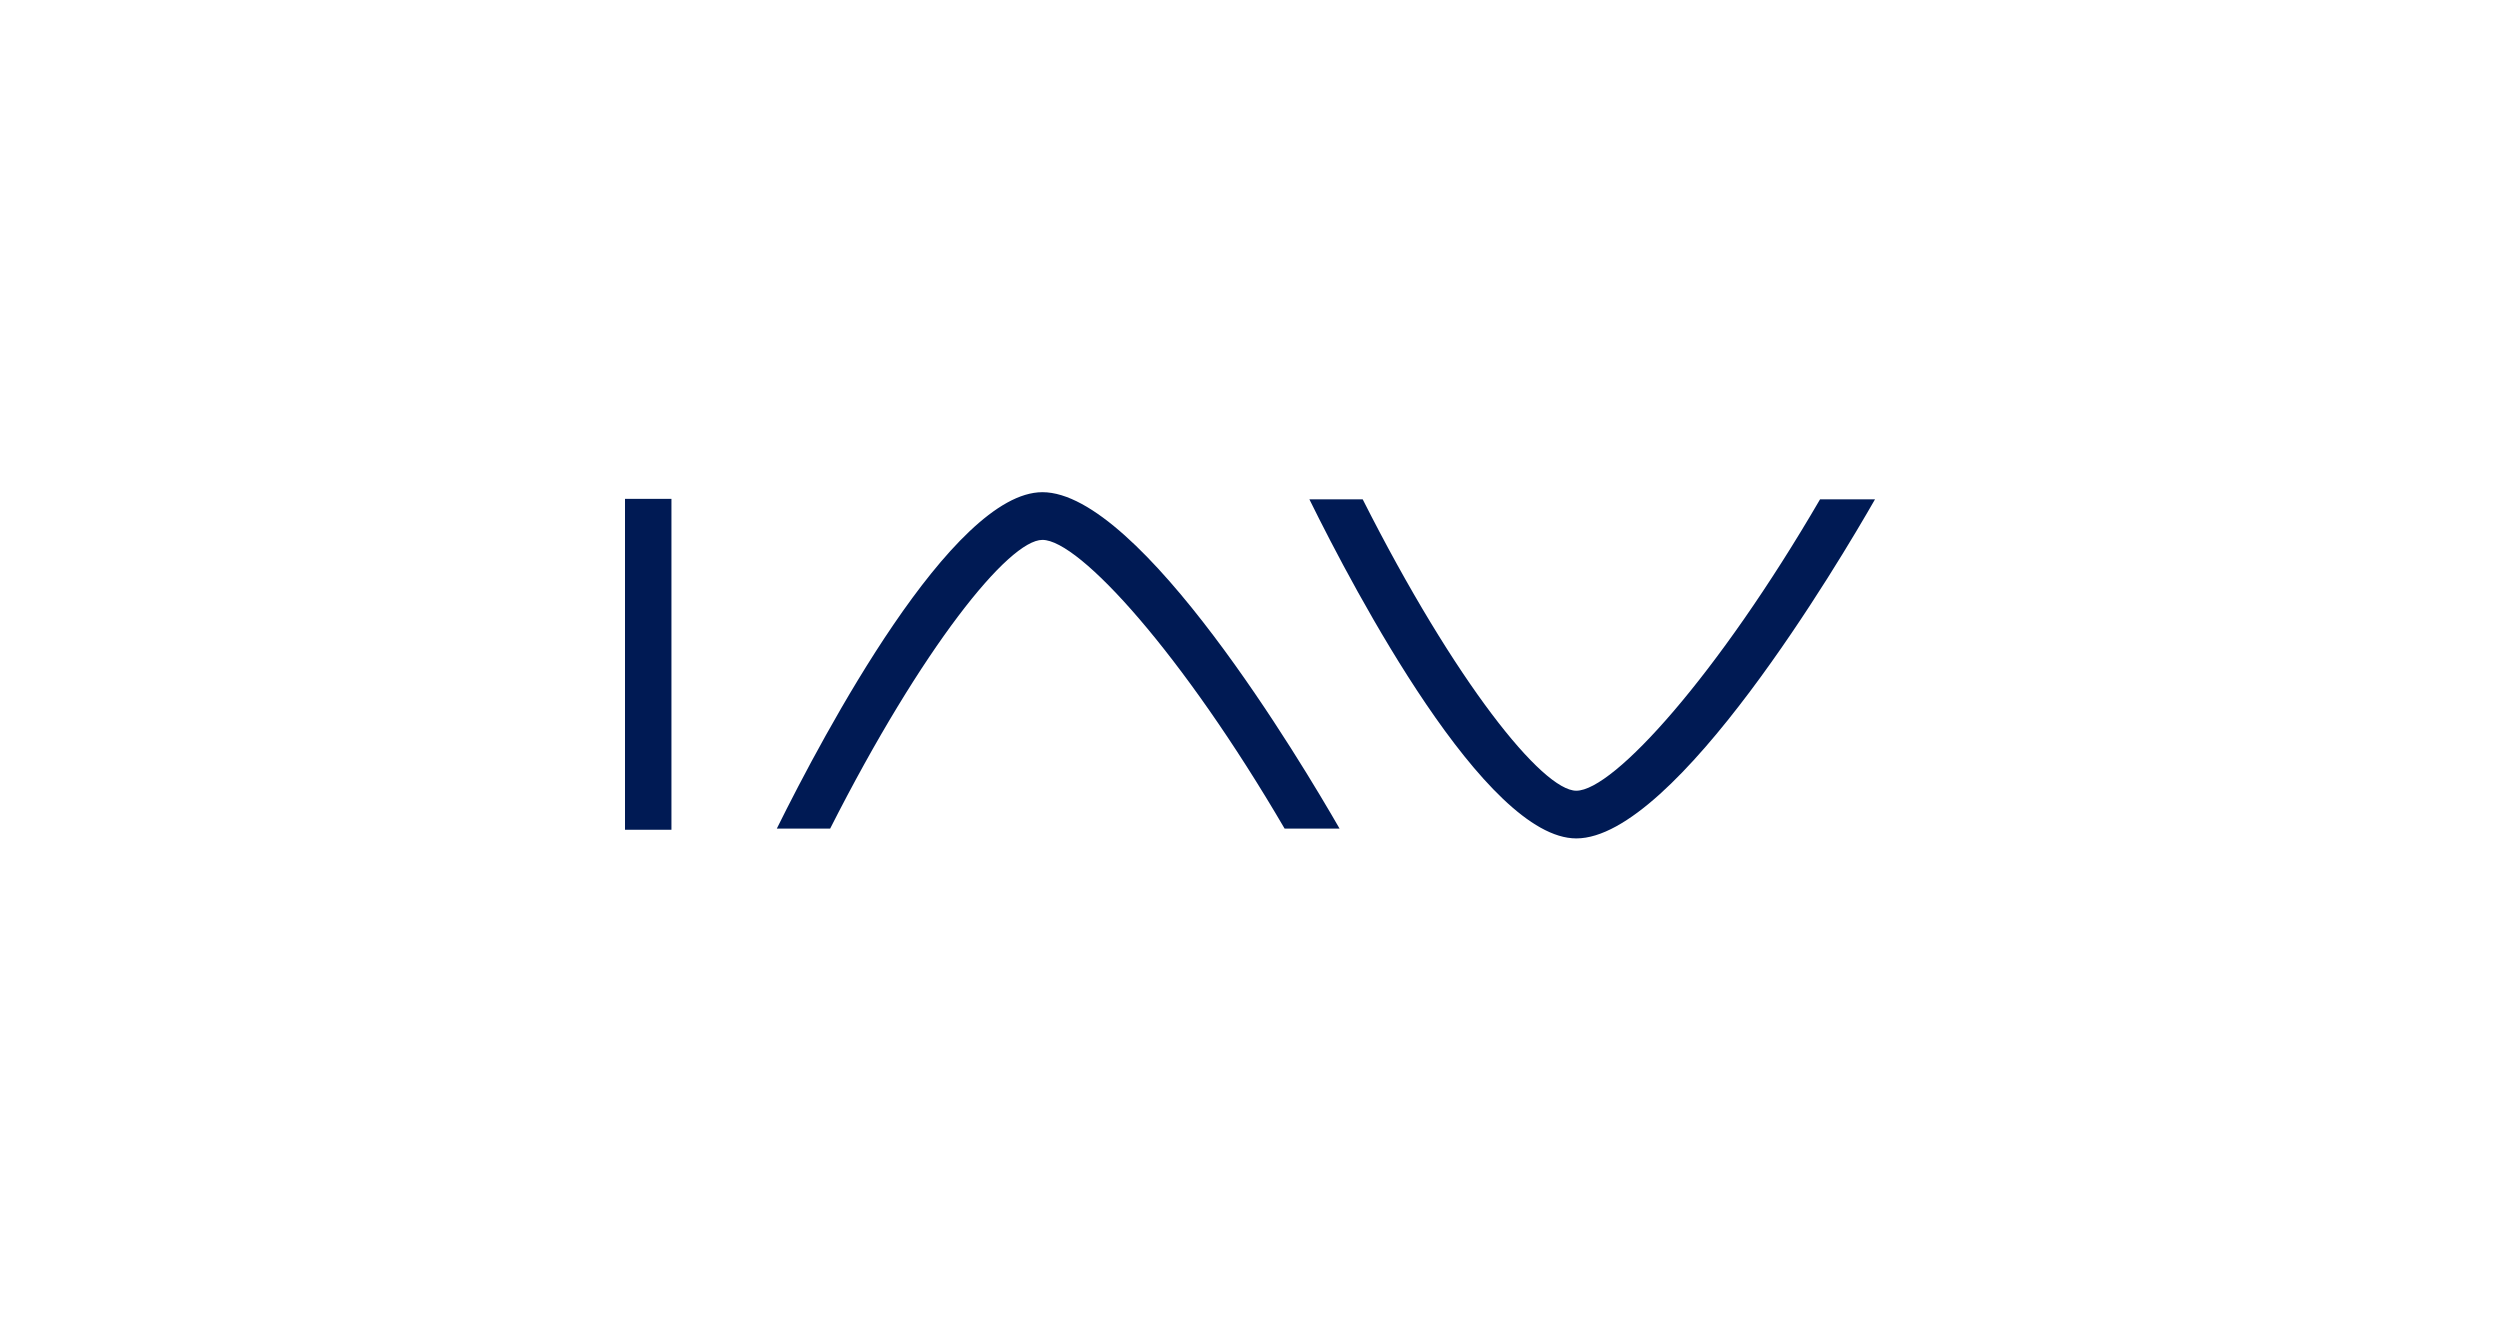 <svg width="320" height="170" viewBox="0 0 320 170" xmlns="http://www.w3.org/2000/svg"><g fill="none" fill-rule="evenodd"><rect width="320" height="170"/><g transform="translate(80 63)" fill="#001A54" fill-rule="nonzero"><rect y=".854" width="5.945" height="42.355"/><path d="M152.966.916C139.874 23.407 126.549 38.211 121.765 38.211 117.443 38.211 106.268 24.352 94.427.916L87.602.916C93.551 12.979 110.132 44.317 121.765 44.317 134.468 44.317 155.501 8.781 160 .916L152.966.916ZM26.26 43.06C38.039 19.829 49.125 6.106 53.428 6.106 58.186 6.106 71.402 20.758 84.43 43.06L91.464 43.06C86.596 34.585 65.96 0 53.428 0 41.902 0 25.522 30.757 19.432 43.06L26.26 43.06Z"/></g></g></svg>